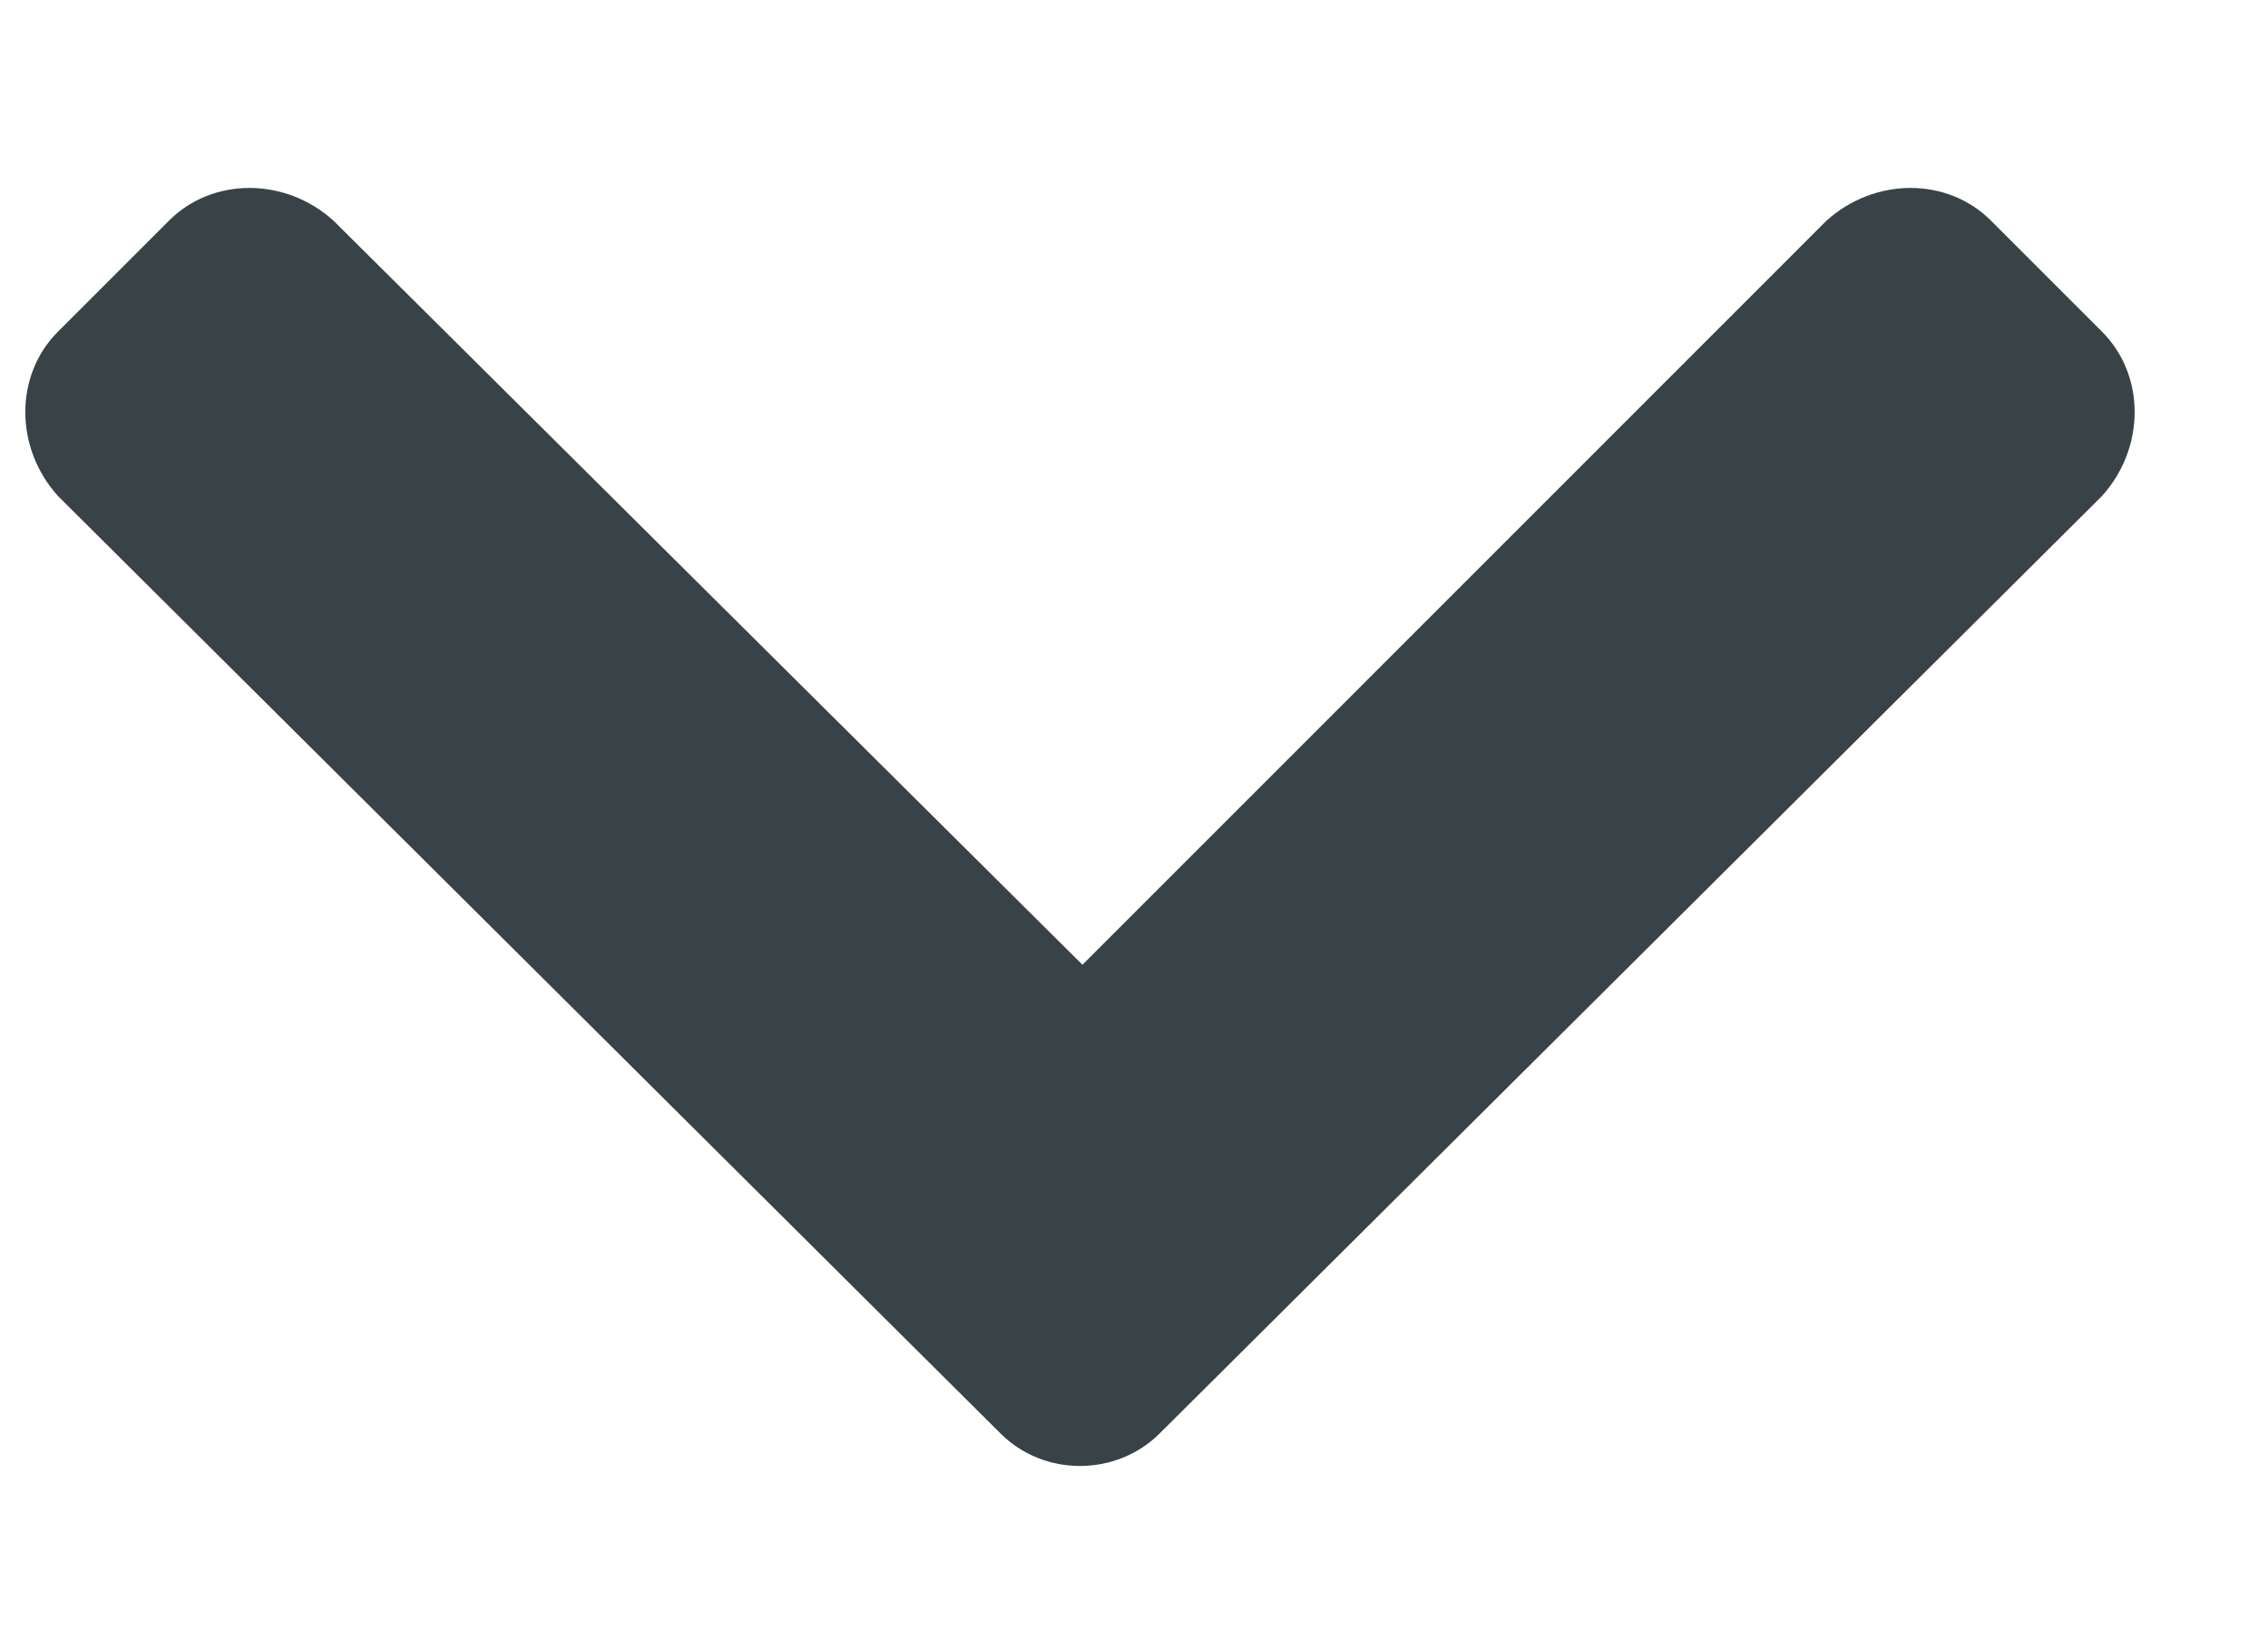 <svg width="11" height="8" viewBox="0 0 11 8" fill="none" xmlns="http://www.w3.org/2000/svg">
<path d="M4.852 6.953L0.281 2.406C0.07 2.172 0.07 1.82 0.281 1.609L0.82 1.07C1.031 0.859 1.383 0.859 1.617 1.07L5.25 4.68L8.859 1.07C9.094 0.859 9.445 0.859 9.656 1.07L10.195 1.609C10.406 1.82 10.406 2.172 10.195 2.406L5.625 6.953C5.414 7.164 5.062 7.164 4.852 6.953Z" fill="#394247"/>
</svg>
